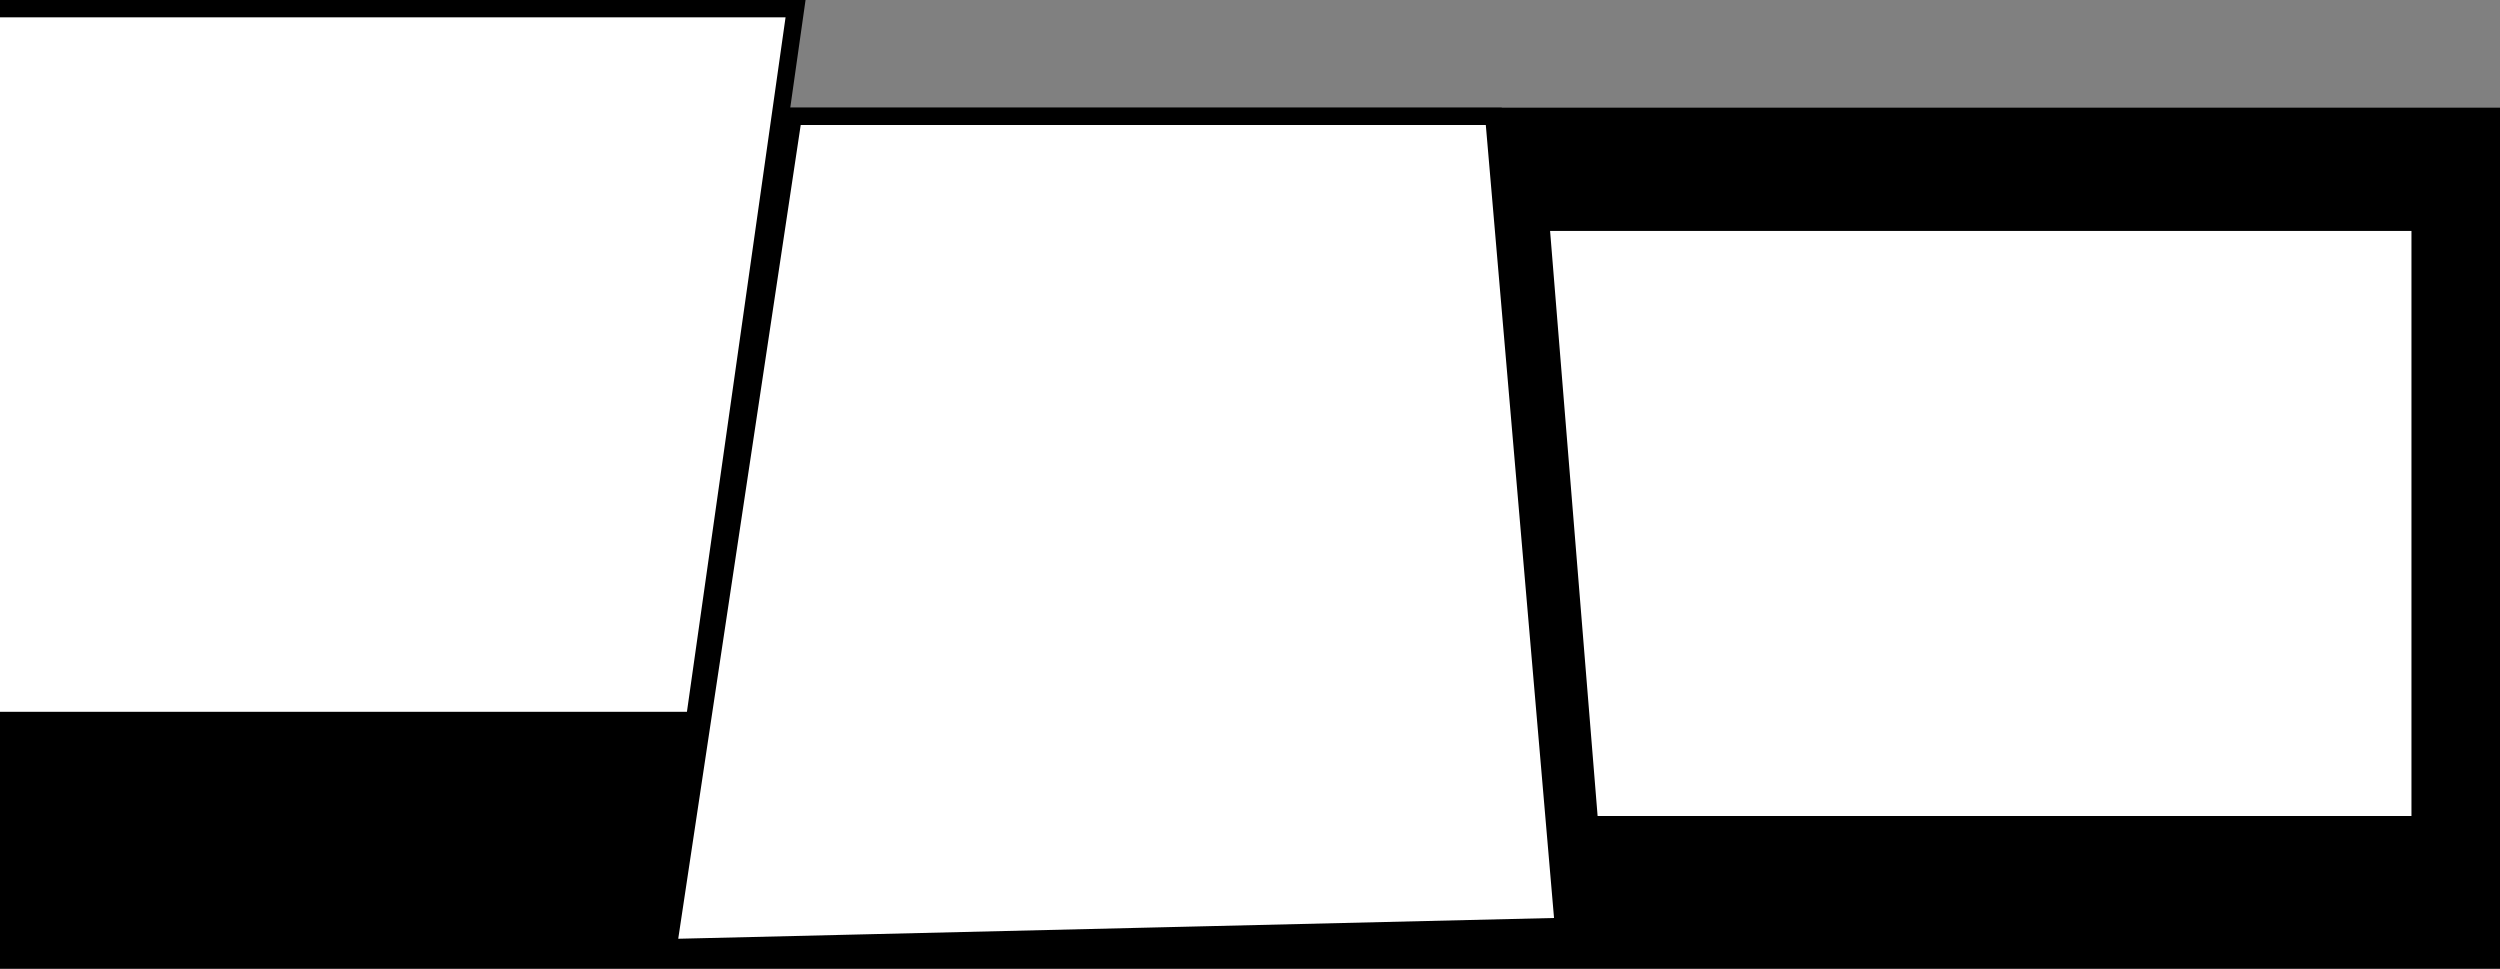 <svg width="1440" height="558" viewBox="0 0 1440 558" fill="none" xmlns="http://www.w3.org/2000/svg">
<rect x="0" y="0" width="1440" height="558" fill="#808080" stroke="none"/>
<rect y="62" width="1452" height="496" fill="black"/>
<path d="M1394 128H887.423L915.61 475H1394V128Z" fill="white" stroke="black" stroke-width="10"/>
<path d="M860.412 67L900.562 533.628L384.83 545.86L456.907 67L860.412 67Z" fill="white" stroke="black" stroke-width="10"/>
<path d="M-60 5H458.24L400.011 415H-60V5Z" fill="white" stroke="black" stroke-width="10"/>
</svg>
